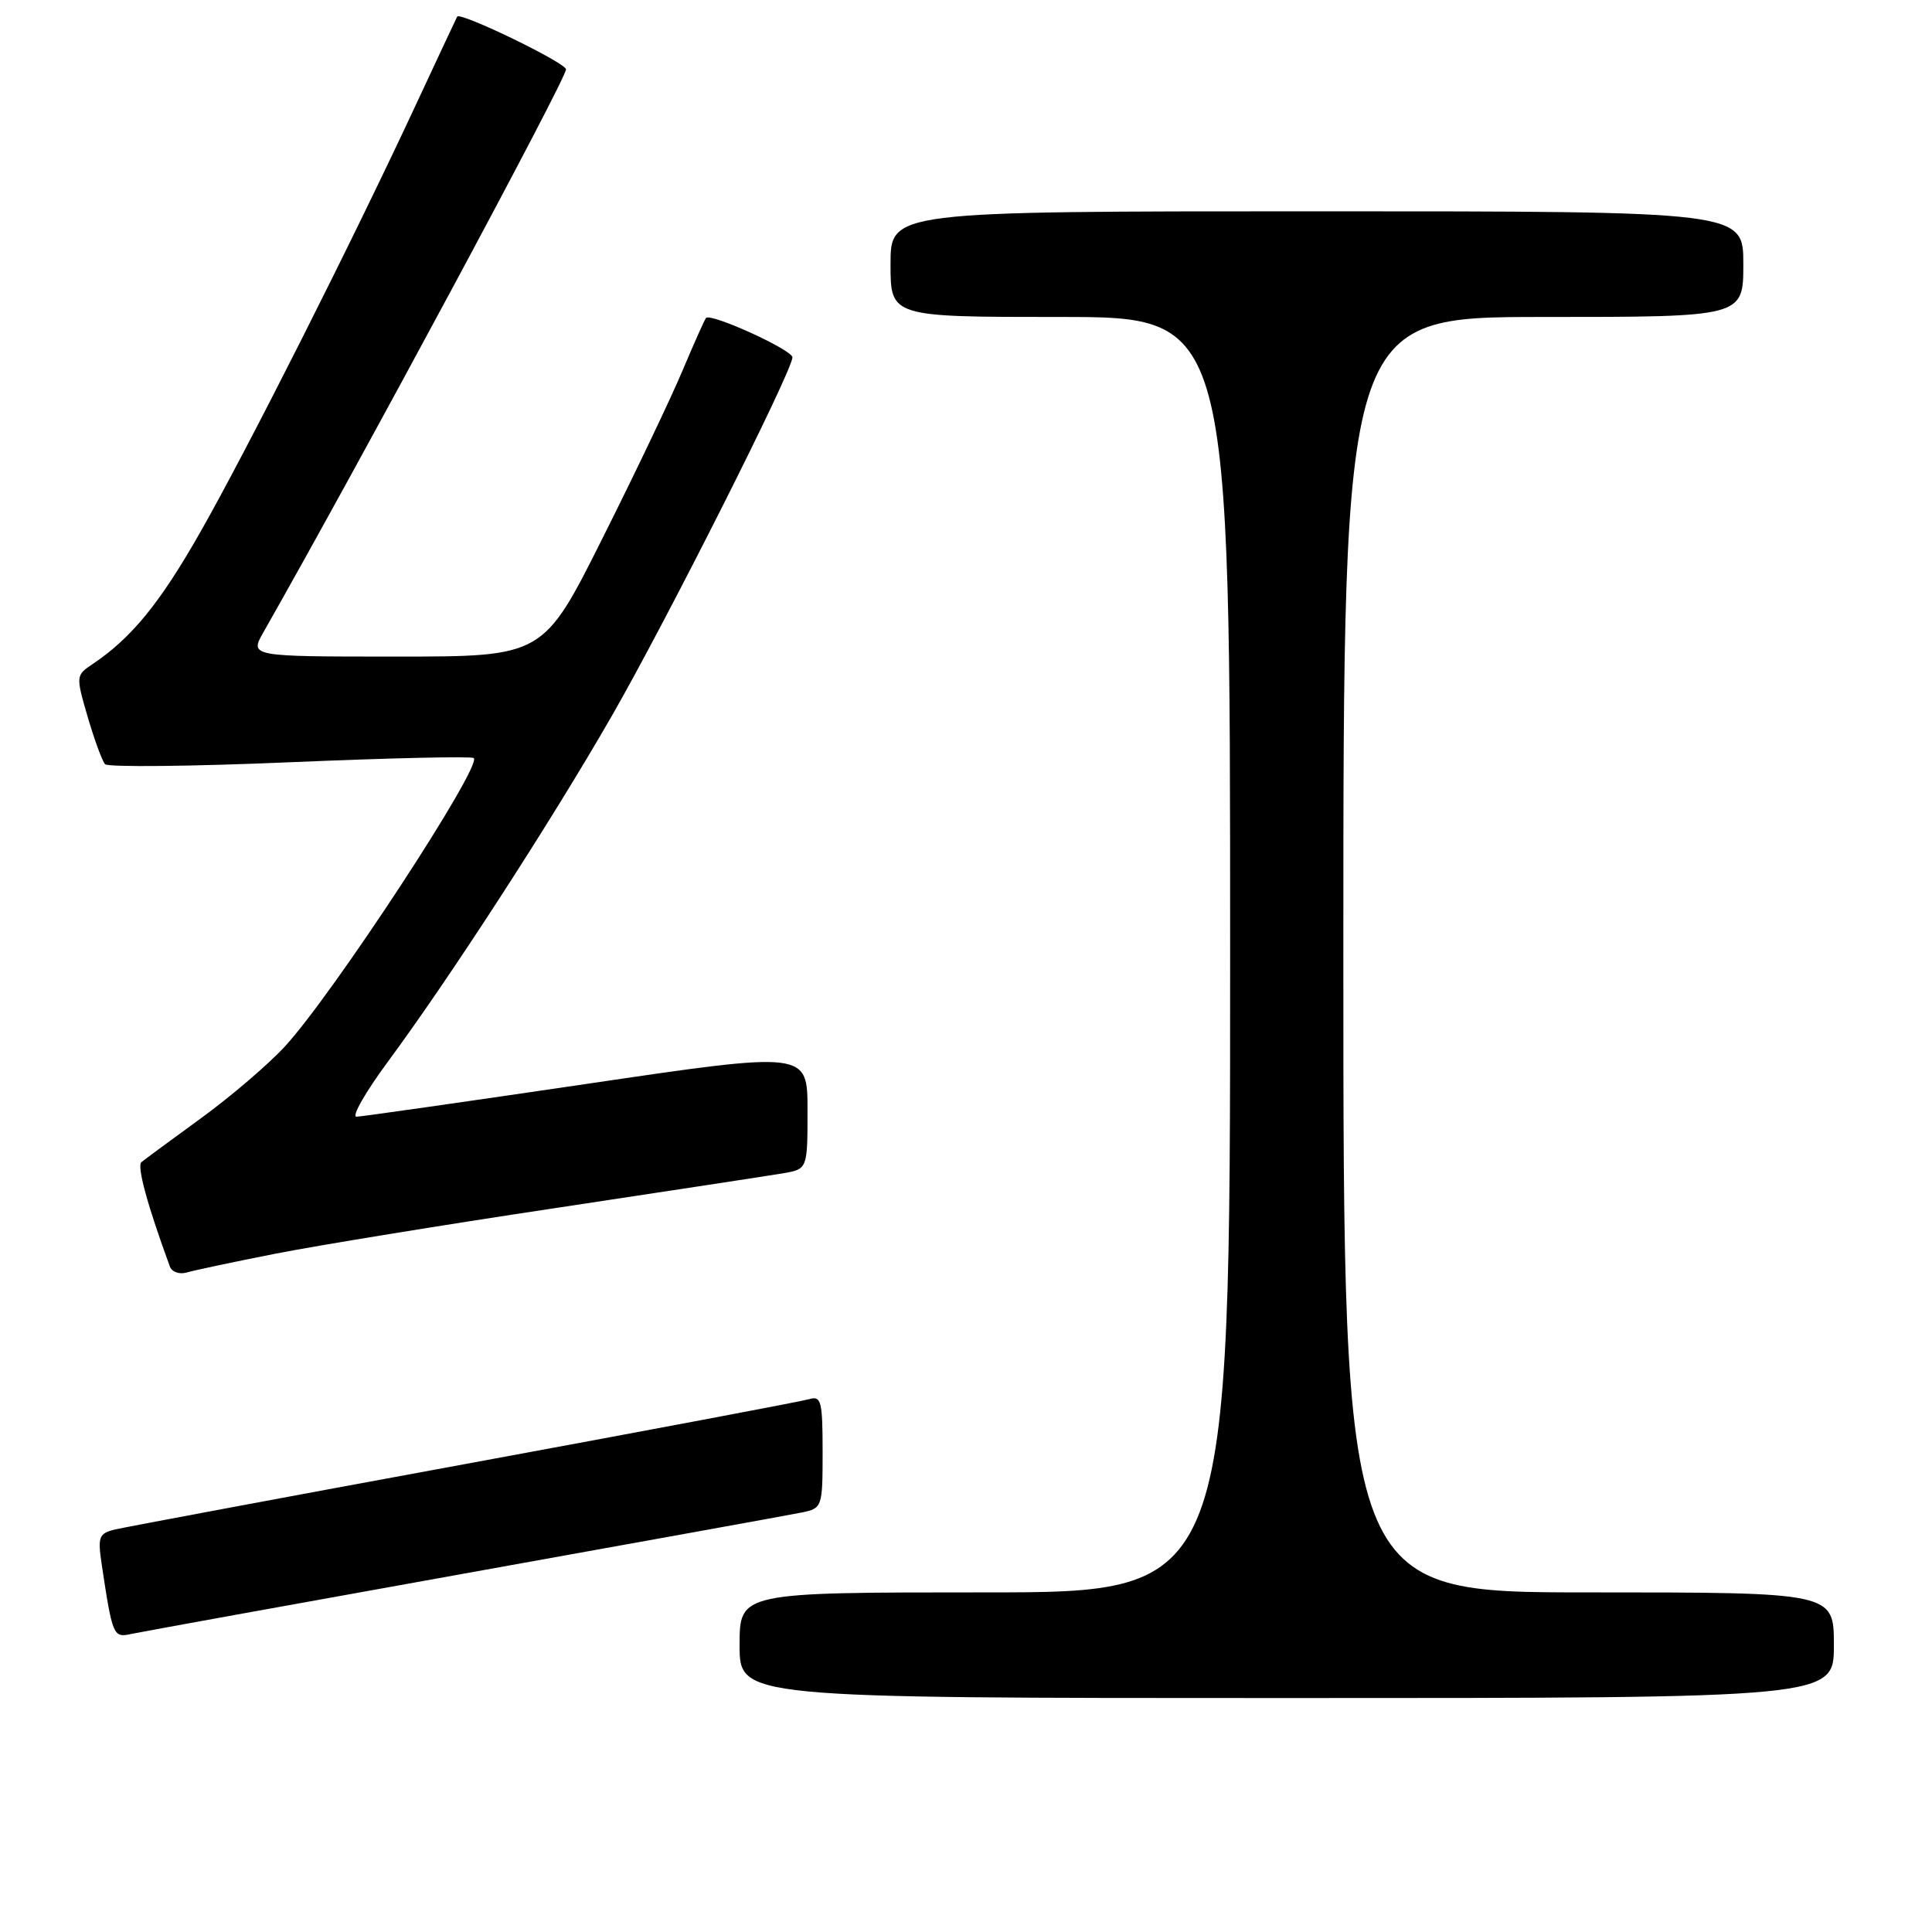 <?xml version="1.0" encoding="UTF-8" standalone="no"?>
<!DOCTYPE svg PUBLIC "-//W3C//DTD SVG 1.1//EN" "http://www.w3.org/Graphics/SVG/1.1/DTD/svg11.dtd" >
<svg xmlns="http://www.w3.org/2000/svg" xmlns:xlink="http://www.w3.org/1999/xlink" version="1.1" viewBox="0 0 256 256">
 <g >
 <path fill="currentColor"
d=" M 243.00 218.00 C 243.00 211.00 243.00 211.00 210.50 211.00 C 178.00 211.00 178.00 211.00 178.00 126.50 C 178.00 42.00 178.00 42.00 204.50 42.00 C 231.00 42.00 231.00 42.00 231.00 35.00 C 231.00 28.00 231.00 28.00 174.50 28.00 C 118.00 28.00 118.00 28.00 118.00 35.00 C 118.00 42.00 118.00 42.00 140.50 42.00 C 163.00 42.00 163.00 42.00 163.00 126.50 C 163.00 211.00 163.00 211.00 130.50 211.00 C 98.00 211.00 98.00 211.00 98.00 218.00 C 98.00 225.00 98.00 225.00 170.50 225.00 C 243.00 225.00 243.00 225.00 243.00 218.00 Z  M 61.50 208.51 C 84.60 204.36 104.74 200.72 106.25 200.41 C 108.95 199.85 109.00 199.72 109.00 192.35 C 109.00 185.69 108.81 184.92 107.25 185.39 C 106.29 185.68 85.70 189.56 61.50 194.02 C 37.30 198.47 16.46 202.37 15.18 202.68 C 13.09 203.20 12.93 203.65 13.49 207.38 C 14.89 216.71 15.02 217.03 17.33 216.52 C 18.52 216.26 38.40 212.66 61.50 208.51 Z  M 36.50 166.12 C 42.00 165.04 58.65 162.32 73.50 160.09 C 88.35 157.85 101.96 155.77 103.75 155.47 C 107.00 154.91 107.00 154.91 107.00 147.11 C 107.00 139.30 107.00 139.30 77.75 143.62 C 61.66 145.99 47.93 147.95 47.24 147.97 C 46.55 147.99 48.41 144.73 51.36 140.73 C 59.55 129.66 72.98 108.93 80.99 95.00 C 88.28 82.33 105.00 49.14 105.00 47.35 C 105.00 46.36 94.20 41.45 93.55 42.13 C 93.37 42.34 91.99 45.42 90.49 48.98 C 89.00 52.55 84.23 62.56 79.88 71.23 C 71.99 87.00 71.99 87.00 52.53 87.00 C 33.07 87.00 33.07 87.00 34.92 83.75 C 47.64 61.39 75.00 10.50 75.00 9.19 C 75.00 8.33 60.98 1.54 60.58 2.20 C 60.49 2.37 57.99 7.68 55.05 14.00 C 46.58 32.19 32.70 59.70 26.52 70.55 C 21.18 79.94 17.41 84.55 12.26 88.00 C 10.05 89.48 10.04 89.57 11.62 95.00 C 12.51 98.03 13.54 100.84 13.92 101.26 C 14.30 101.67 25.35 101.56 38.47 101.00 C 51.59 100.44 62.53 100.19 62.78 100.45 C 63.89 101.56 44.11 131.76 37.75 138.66 C 35.55 141.05 30.54 145.33 26.62 148.18 C 22.71 151.03 19.16 153.64 18.74 153.99 C 18.11 154.51 19.54 159.73 22.51 167.82 C 22.77 168.54 23.78 168.90 24.75 168.61 C 25.71 168.33 31.00 167.20 36.50 166.12 Z "/>
</g>
</svg>